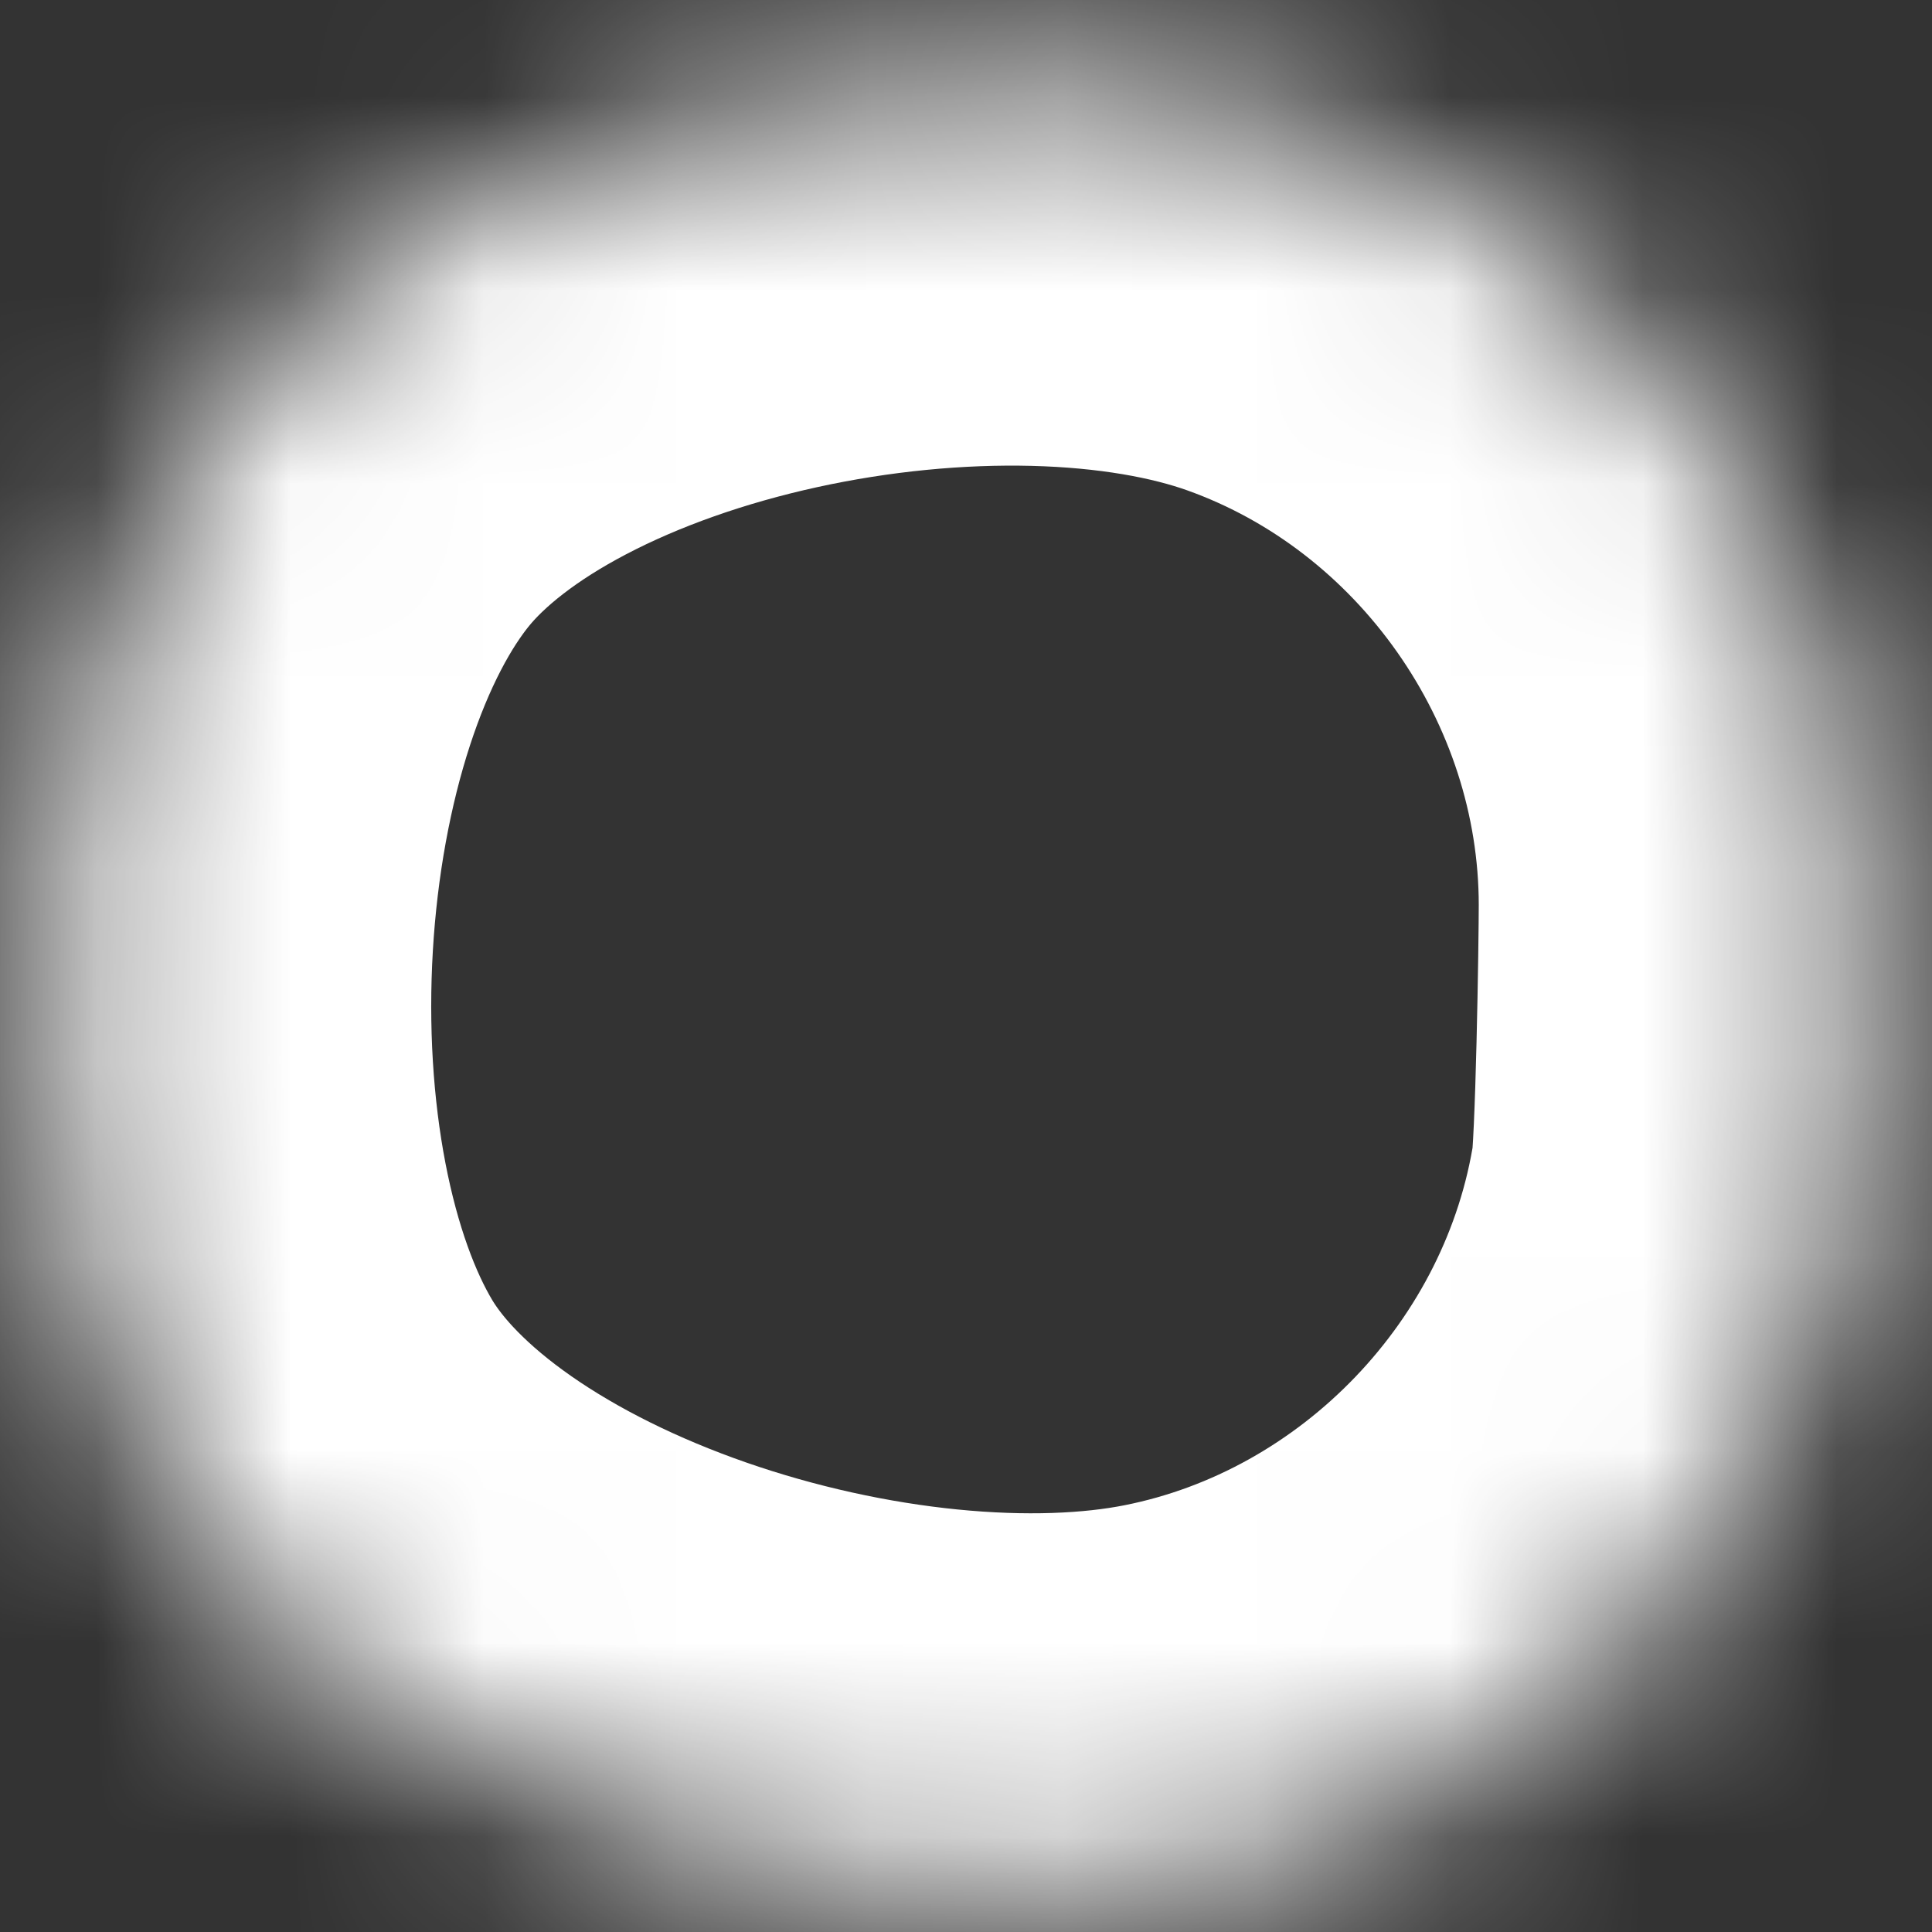 ﻿<?xml version="1.0" encoding="utf-8"?>
<svg version="1.1" xmlns:xlink="http://www.w3.org/1999/xlink" width="10px" height="10px" xmlns="http://www.w3.org/2000/svg">
  <rect width="100%" height="100%" fill="#333333" stroke="none"/>
  <defs>
    <mask fill="white" id="clip302">
      <path d="M 9.605 6.206  C 9.638 5.992  9.654 4.899  9.654 4.683  C 9.653 2.895  8.502 1.257  6.819 0.655  C 5.136 0.053  2.33 0.587  1.195 1.968  C 0.061 3.349  -0.086 6.221  0.831 7.755  C 1.749 9.288  4.456 10.101  6.209 9.753  C 7.954 9.407  9.335 7.966  9.605 6.206  Z " fill-rule="evenodd" />
    </mask>
  </defs>
  <g transform="matrix(1 0 0 1 -306 -11201 )">
    <path d="M 9.605 6.206  C 9.638 5.992  9.654 4.899  9.654 4.683  C 9.653 2.895  8.502 1.257  6.819 0.655  C 5.136 0.053  2.33 0.587  1.195 1.968  C 0.061 3.349  -0.086 6.221  0.831 7.755  C 1.749 9.288  4.456 10.101  6.209 9.753  C 7.954 9.407  9.335 7.966  9.605 6.206  Z " fill-rule="nonzero" fill="#ffffff" stroke="none" fill-opacity="0" transform="matrix(1 0 0 1 306 11201 )" />
    <path d="M 9.605 6.206  C 9.638 5.992  9.654 4.899  9.654 4.683  C 9.653 2.895  8.502 1.257  6.819 0.655  C 5.136 0.053  2.33 0.587  1.195 1.968  C 0.061 3.349  -0.086 6.221  0.831 7.755  C 1.749 9.288  4.456 10.101  6.209 9.753  C 7.954 9.407  9.335 7.966  9.605 6.206  Z " stroke-width="4" stroke="#ffffff" fill="none" transform="matrix(1 0 0 1 306 11201 )" mask="url(#clip302)" />
  </g>
</svg>